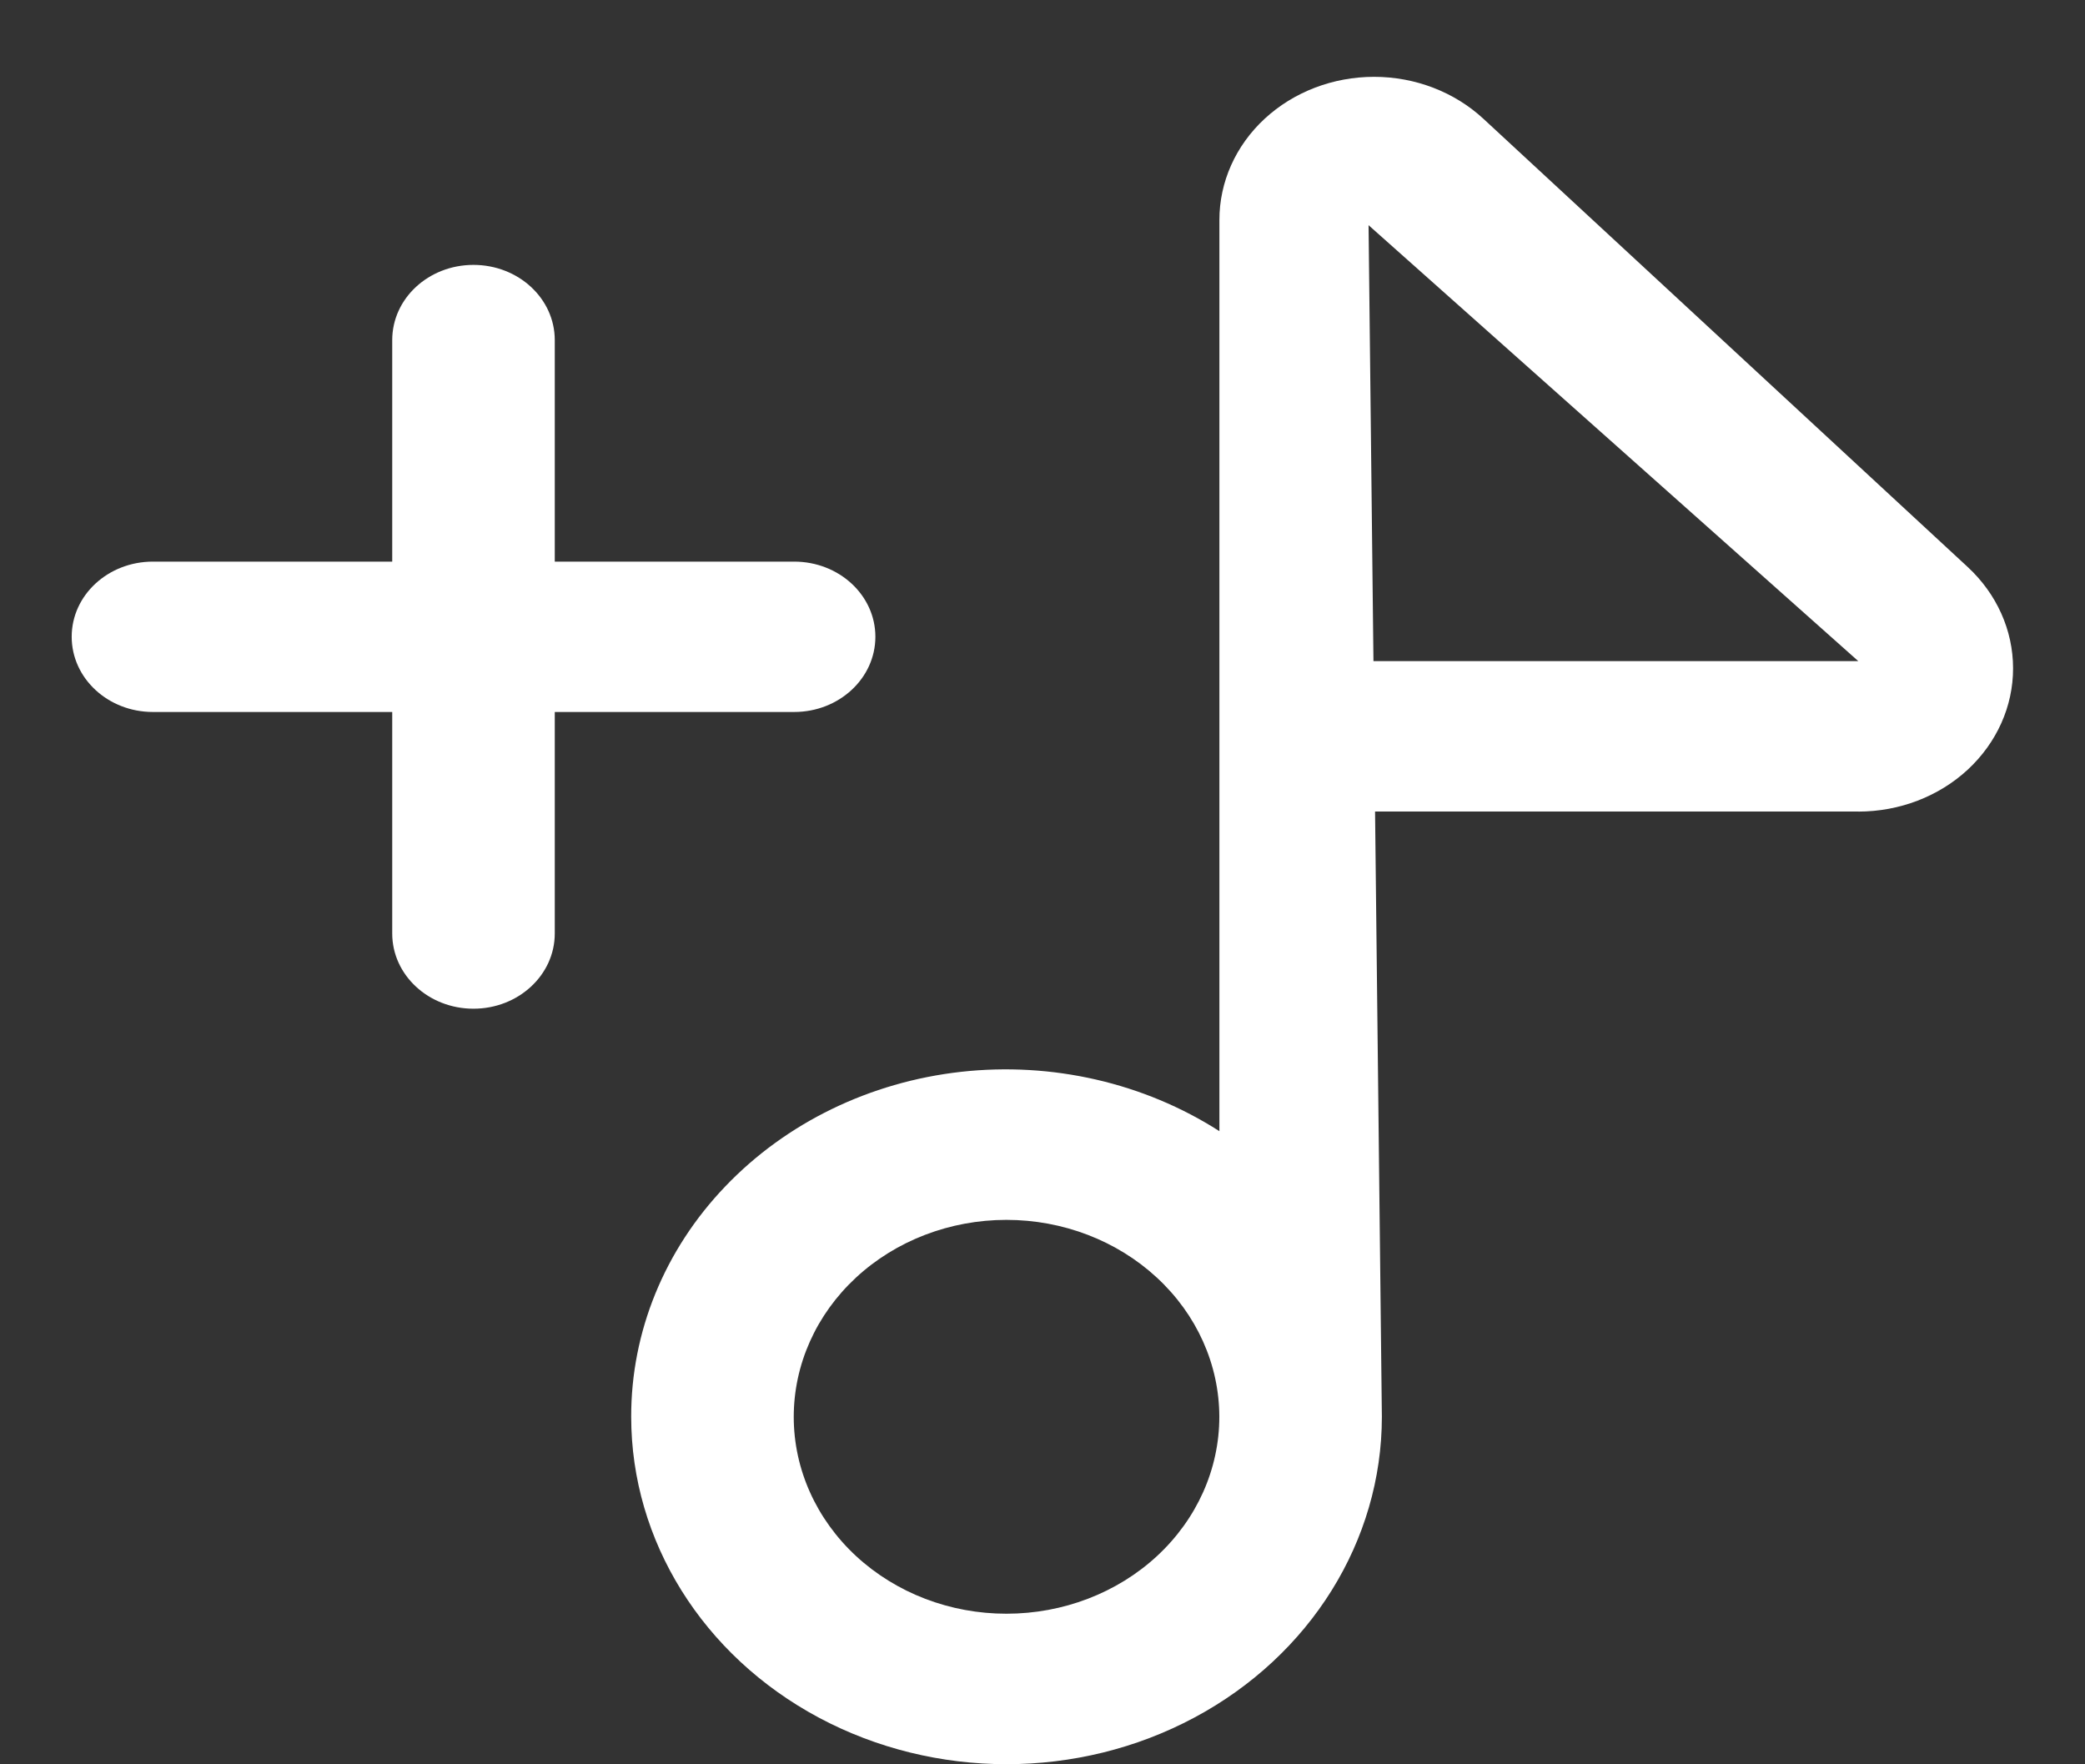<svg width="26" height="22" viewBox="0 0 26 22" fill="none" xmlns="http://www.w3.org/2000/svg">
<rect x="0" y="0" width="26" height="22" fill="#333333" stroke="none"/>
<path d="M7.871 17.666C7.871 19.214 8.763 20.644 10.211 21.418C11.66 22.192 13.444 22.192 14.892 21.418C16.341 20.644 17.232 19.214 17.232 17.666L17.147 10.119H23.173L23.173 10.12C23.685 10.12 24.176 9.932 24.538 9.597C24.9 9.261 25.104 8.807 25.103 8.333C25.103 7.859 24.899 7.405 24.537 7.07L18.499 1.482C18.138 1.147 17.647 0.958 17.135 0.958C16.623 0.958 16.132 1.146 15.77 1.481C15.408 1.816 15.205 2.271 15.206 2.745V14.105C14.265 13.502 13.119 13.239 11.984 13.365C10.848 13.492 9.803 14 9.045 14.793C8.286 15.585 7.869 16.608 7.871 17.666L7.871 17.666ZM23.173 8.244H17.127L17.066 2.808L23.173 8.244ZM15.205 17.666C15.205 18.318 14.926 18.942 14.428 19.403C13.931 19.863 13.256 20.122 12.552 20.122C11.848 20.123 11.174 19.864 10.676 19.404C10.178 18.943 9.898 18.319 9.898 17.668C9.898 17.016 10.177 16.392 10.674 15.931C11.171 15.47 11.846 15.211 12.55 15.211C13.254 15.211 13.928 15.47 14.426 15.931C14.924 16.391 15.204 17.015 15.205 17.666L15.205 17.666Z" fill="white"/>
<path d="M1.907 8.878H4.891V11.64C4.891 12.158 5.344 12.578 5.904 12.578C6.464 12.578 6.918 12.158 6.918 11.64V8.878H9.903C10.463 8.878 10.916 8.458 10.916 7.94C10.916 7.422 10.463 7.003 9.903 7.003H6.918V4.241C6.918 3.722 6.464 3.303 5.904 3.303C5.344 3.303 4.891 3.722 4.891 4.241V7.003H1.907C1.347 7.003 0.894 7.422 0.894 7.94C0.894 8.458 1.347 8.878 1.907 8.878Z" fill="white"/>
</svg>
